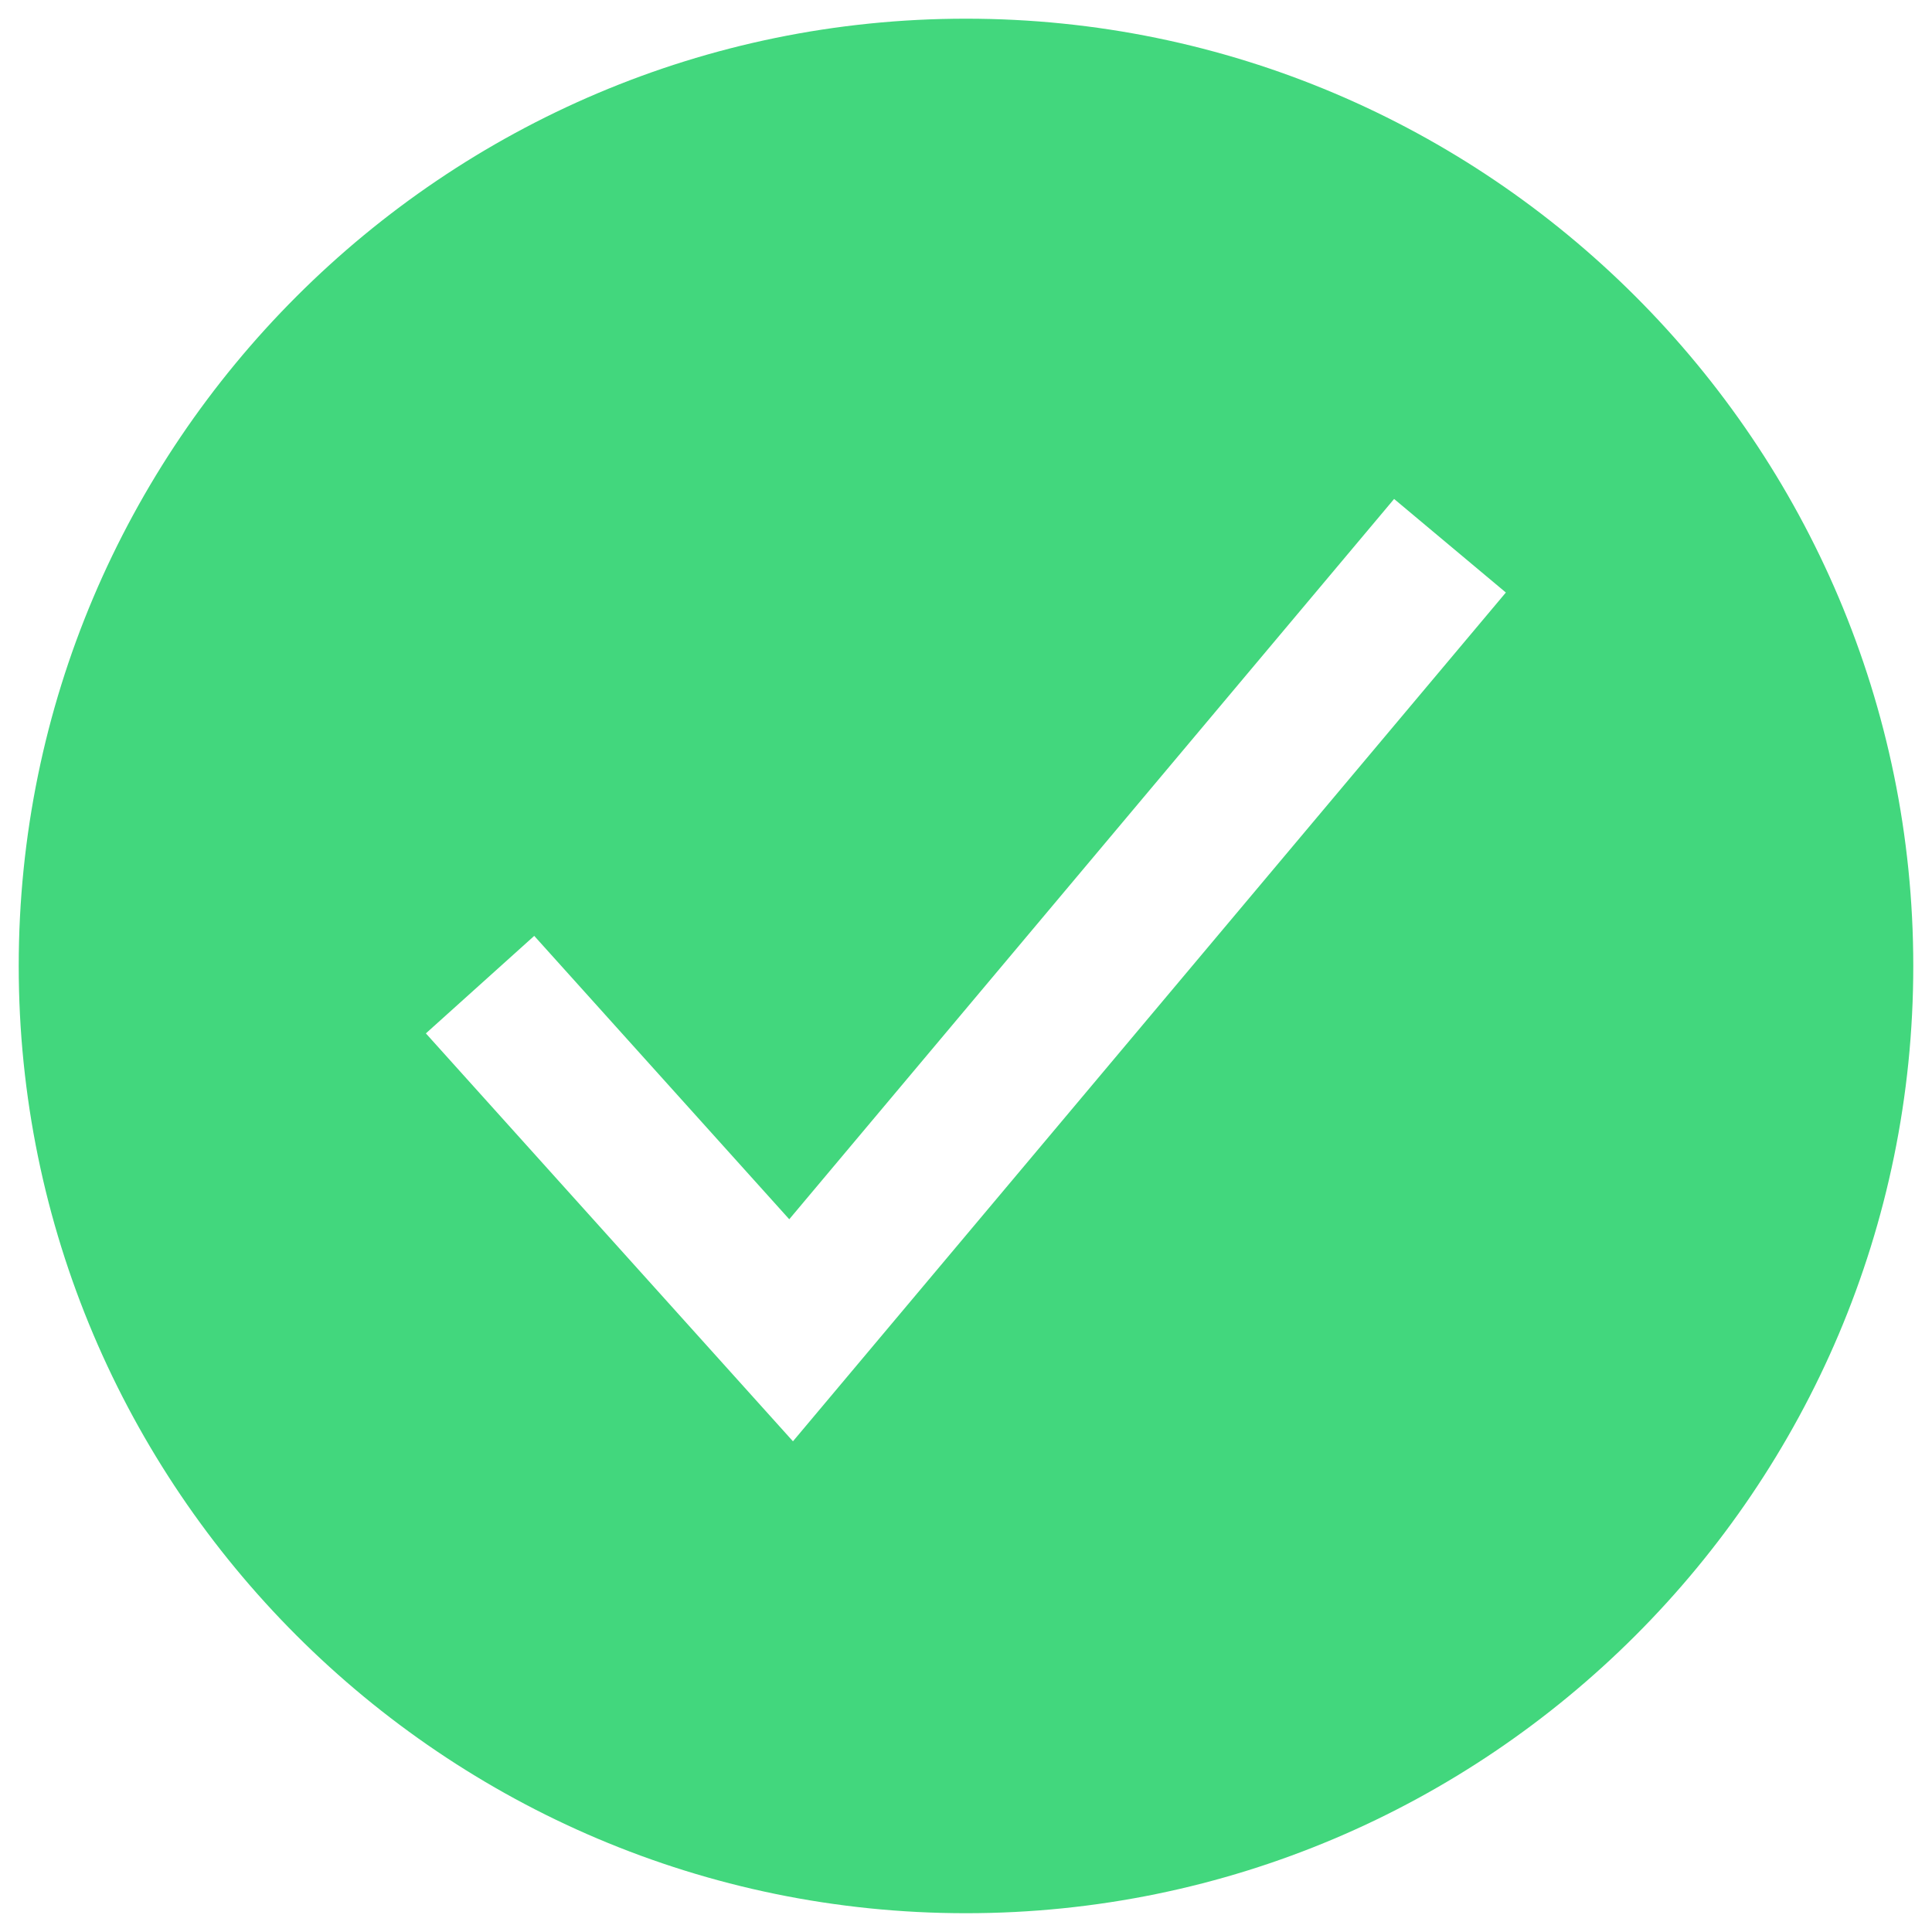 <svg width="58" height="58" viewBox="0 0 58 58" fill="none" xmlns="http://www.w3.org/2000/svg">
<path d="M29 0.561C13.32 0.561 0.562 13.318 0.562 28.999C0.562 44.679 13.32 57.436 29 57.436C44.68 57.436 57.438 44.679 57.438 28.999C57.438 13.318 44.68 0.561 29 0.561ZM23.805 43.269L12.785 31.023L16.038 28.096L23.694 36.603L41.852 14.979L45.207 17.788L23.805 43.269Z" fill="#42D77D"/>
</svg>
